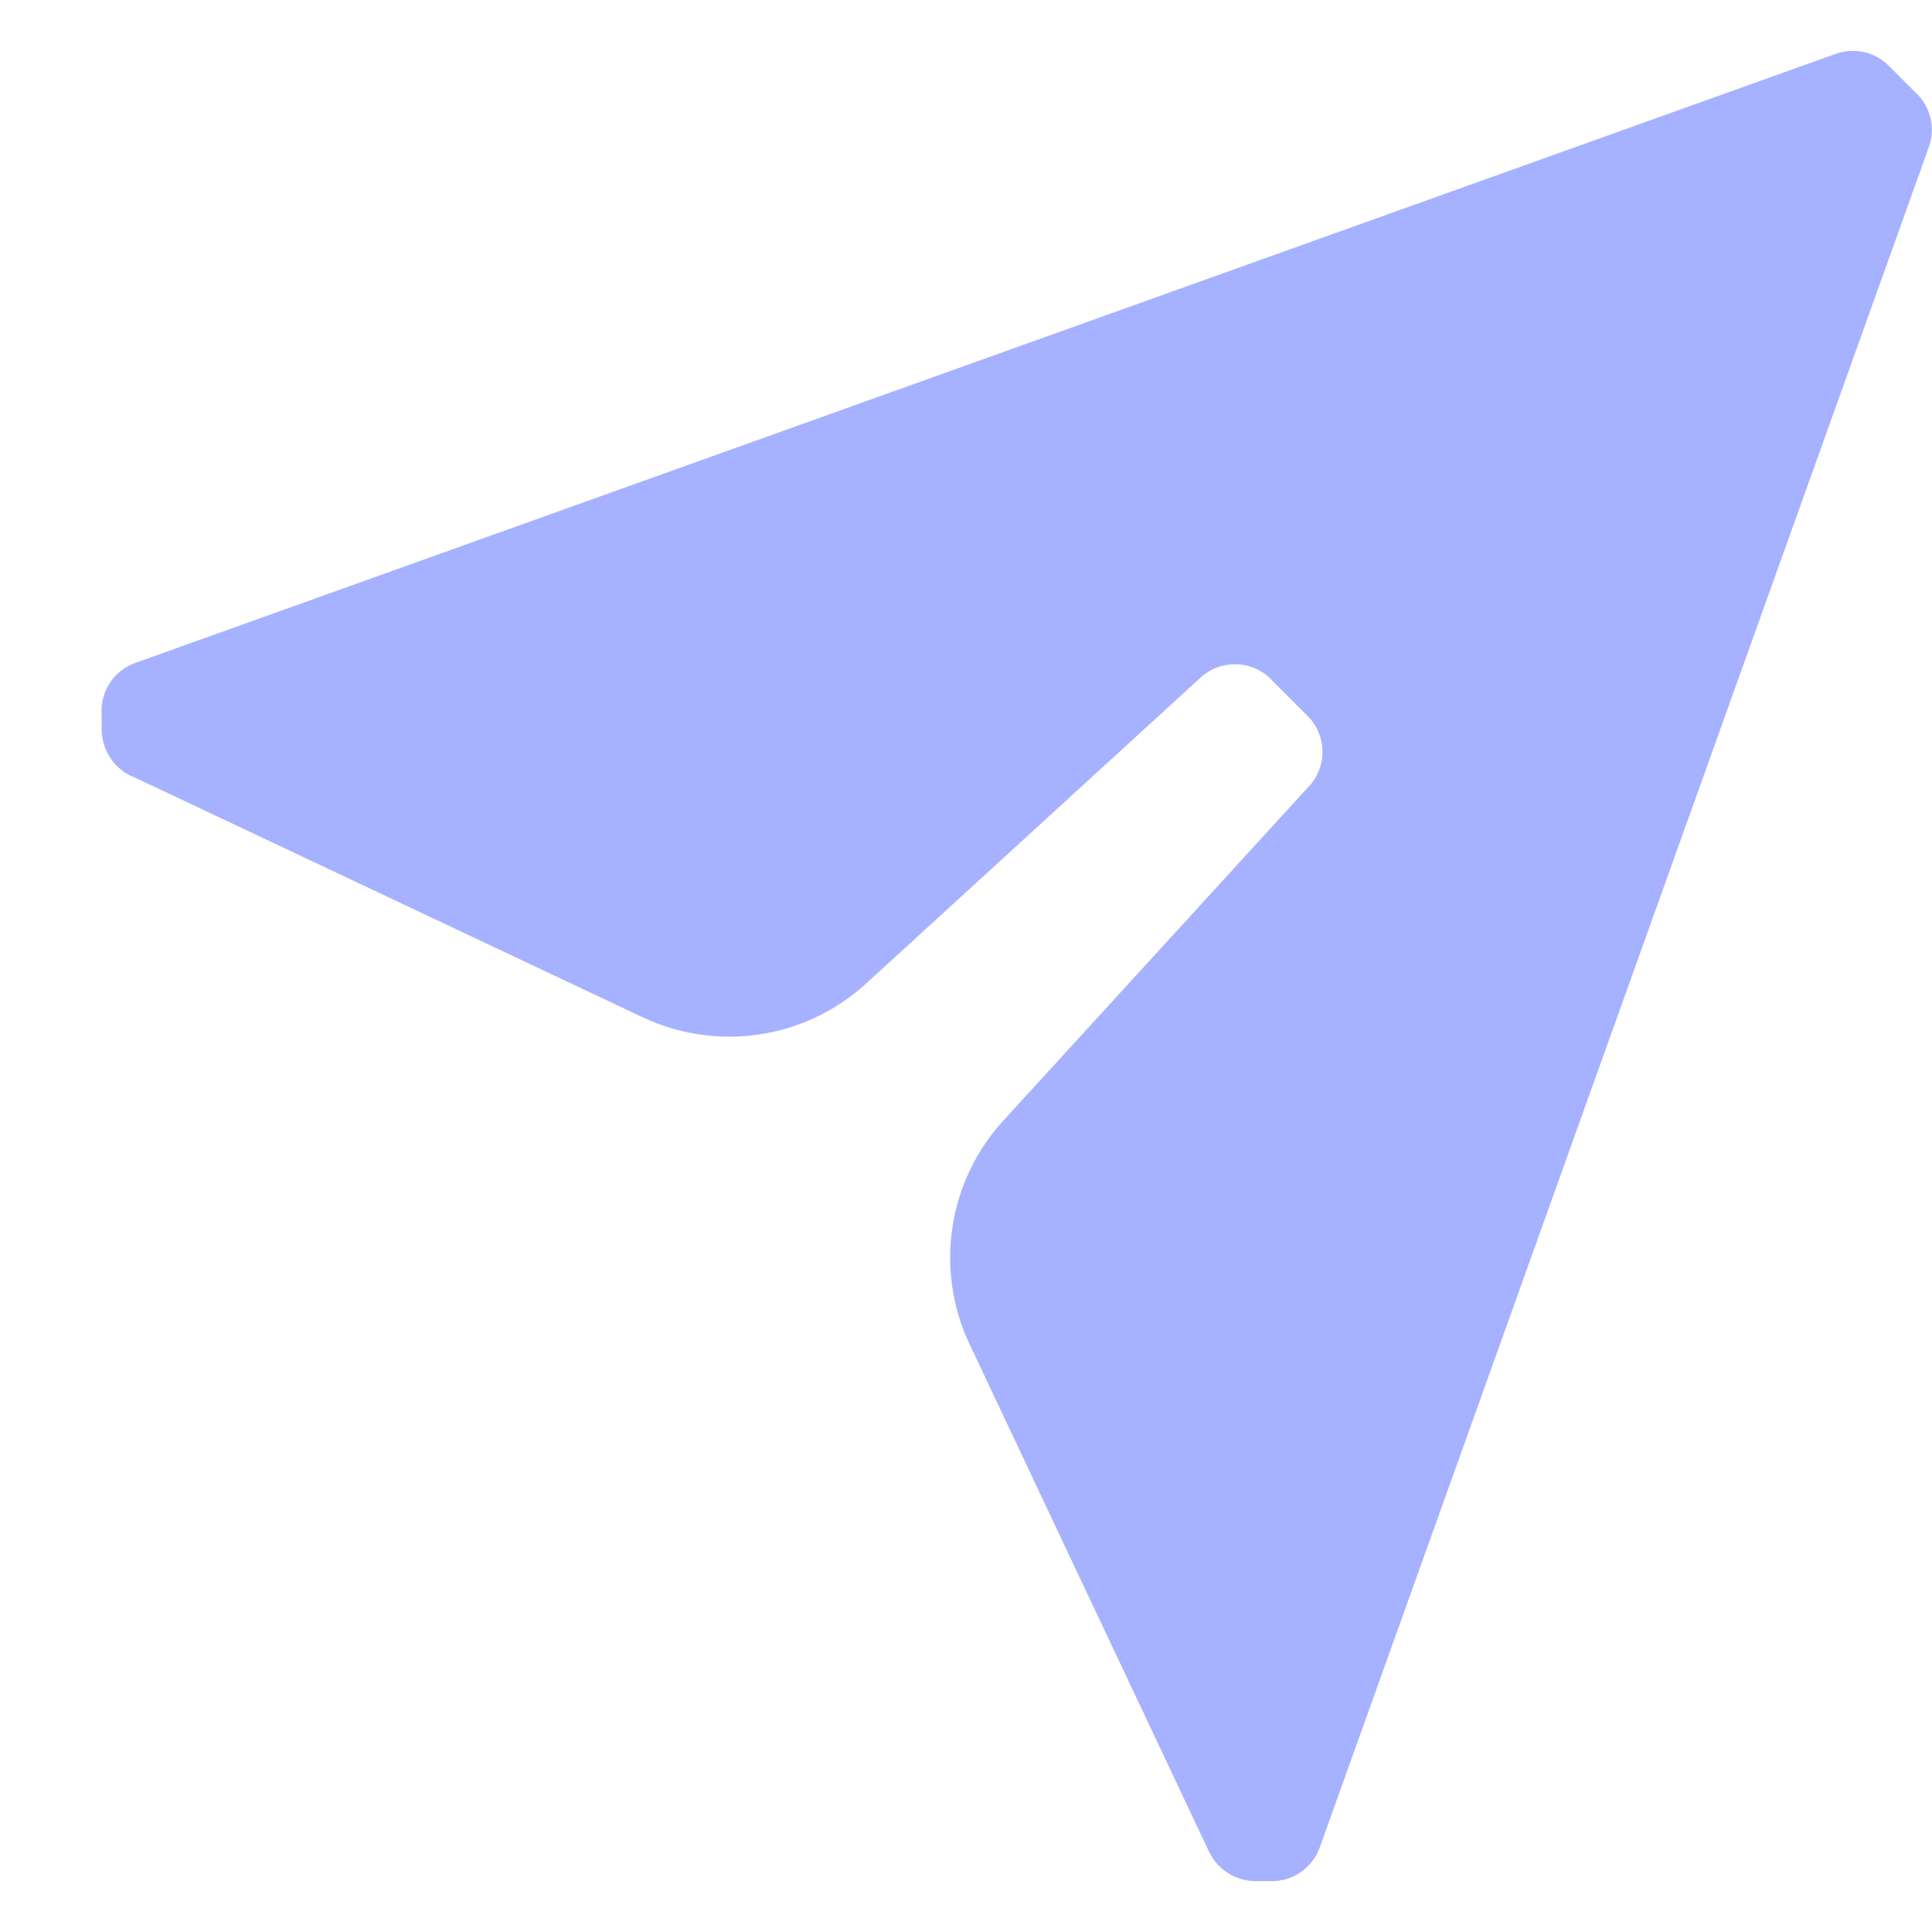 <svg width="24" height="24" viewBox="0 0 19 18" fill="none" xmlns="http://www.w3.org/2000/svg">
<path d="M18.968 0.949L12.978 17.671C12.907 17.868 12.719 18 12.509 18H12.35C12.153 18 11.975 17.887 11.89 17.71L9.535 12.719C9.188 11.983 9.322 11.11 9.874 10.513L12.868 7.238C13.052 7.046 13.052 6.742 12.868 6.55L12.489 6.17C12.296 5.986 11.993 5.986 11.8 6.17L8.526 9.165C7.929 9.717 7.056 9.851 6.32 9.504L1.329 7.148C1.137 7.076 1.007 6.895 1 6.689V6.53C0.982 6.305 1.117 6.096 1.329 6.02L18.049 0.031C18.229 -0.035 18.431 0.007 18.568 0.14L18.828 0.4C18.984 0.536 19.039 0.755 18.968 0.949Z" fill="#4F67FF" fill-opacity="0.5"/>
</svg>
